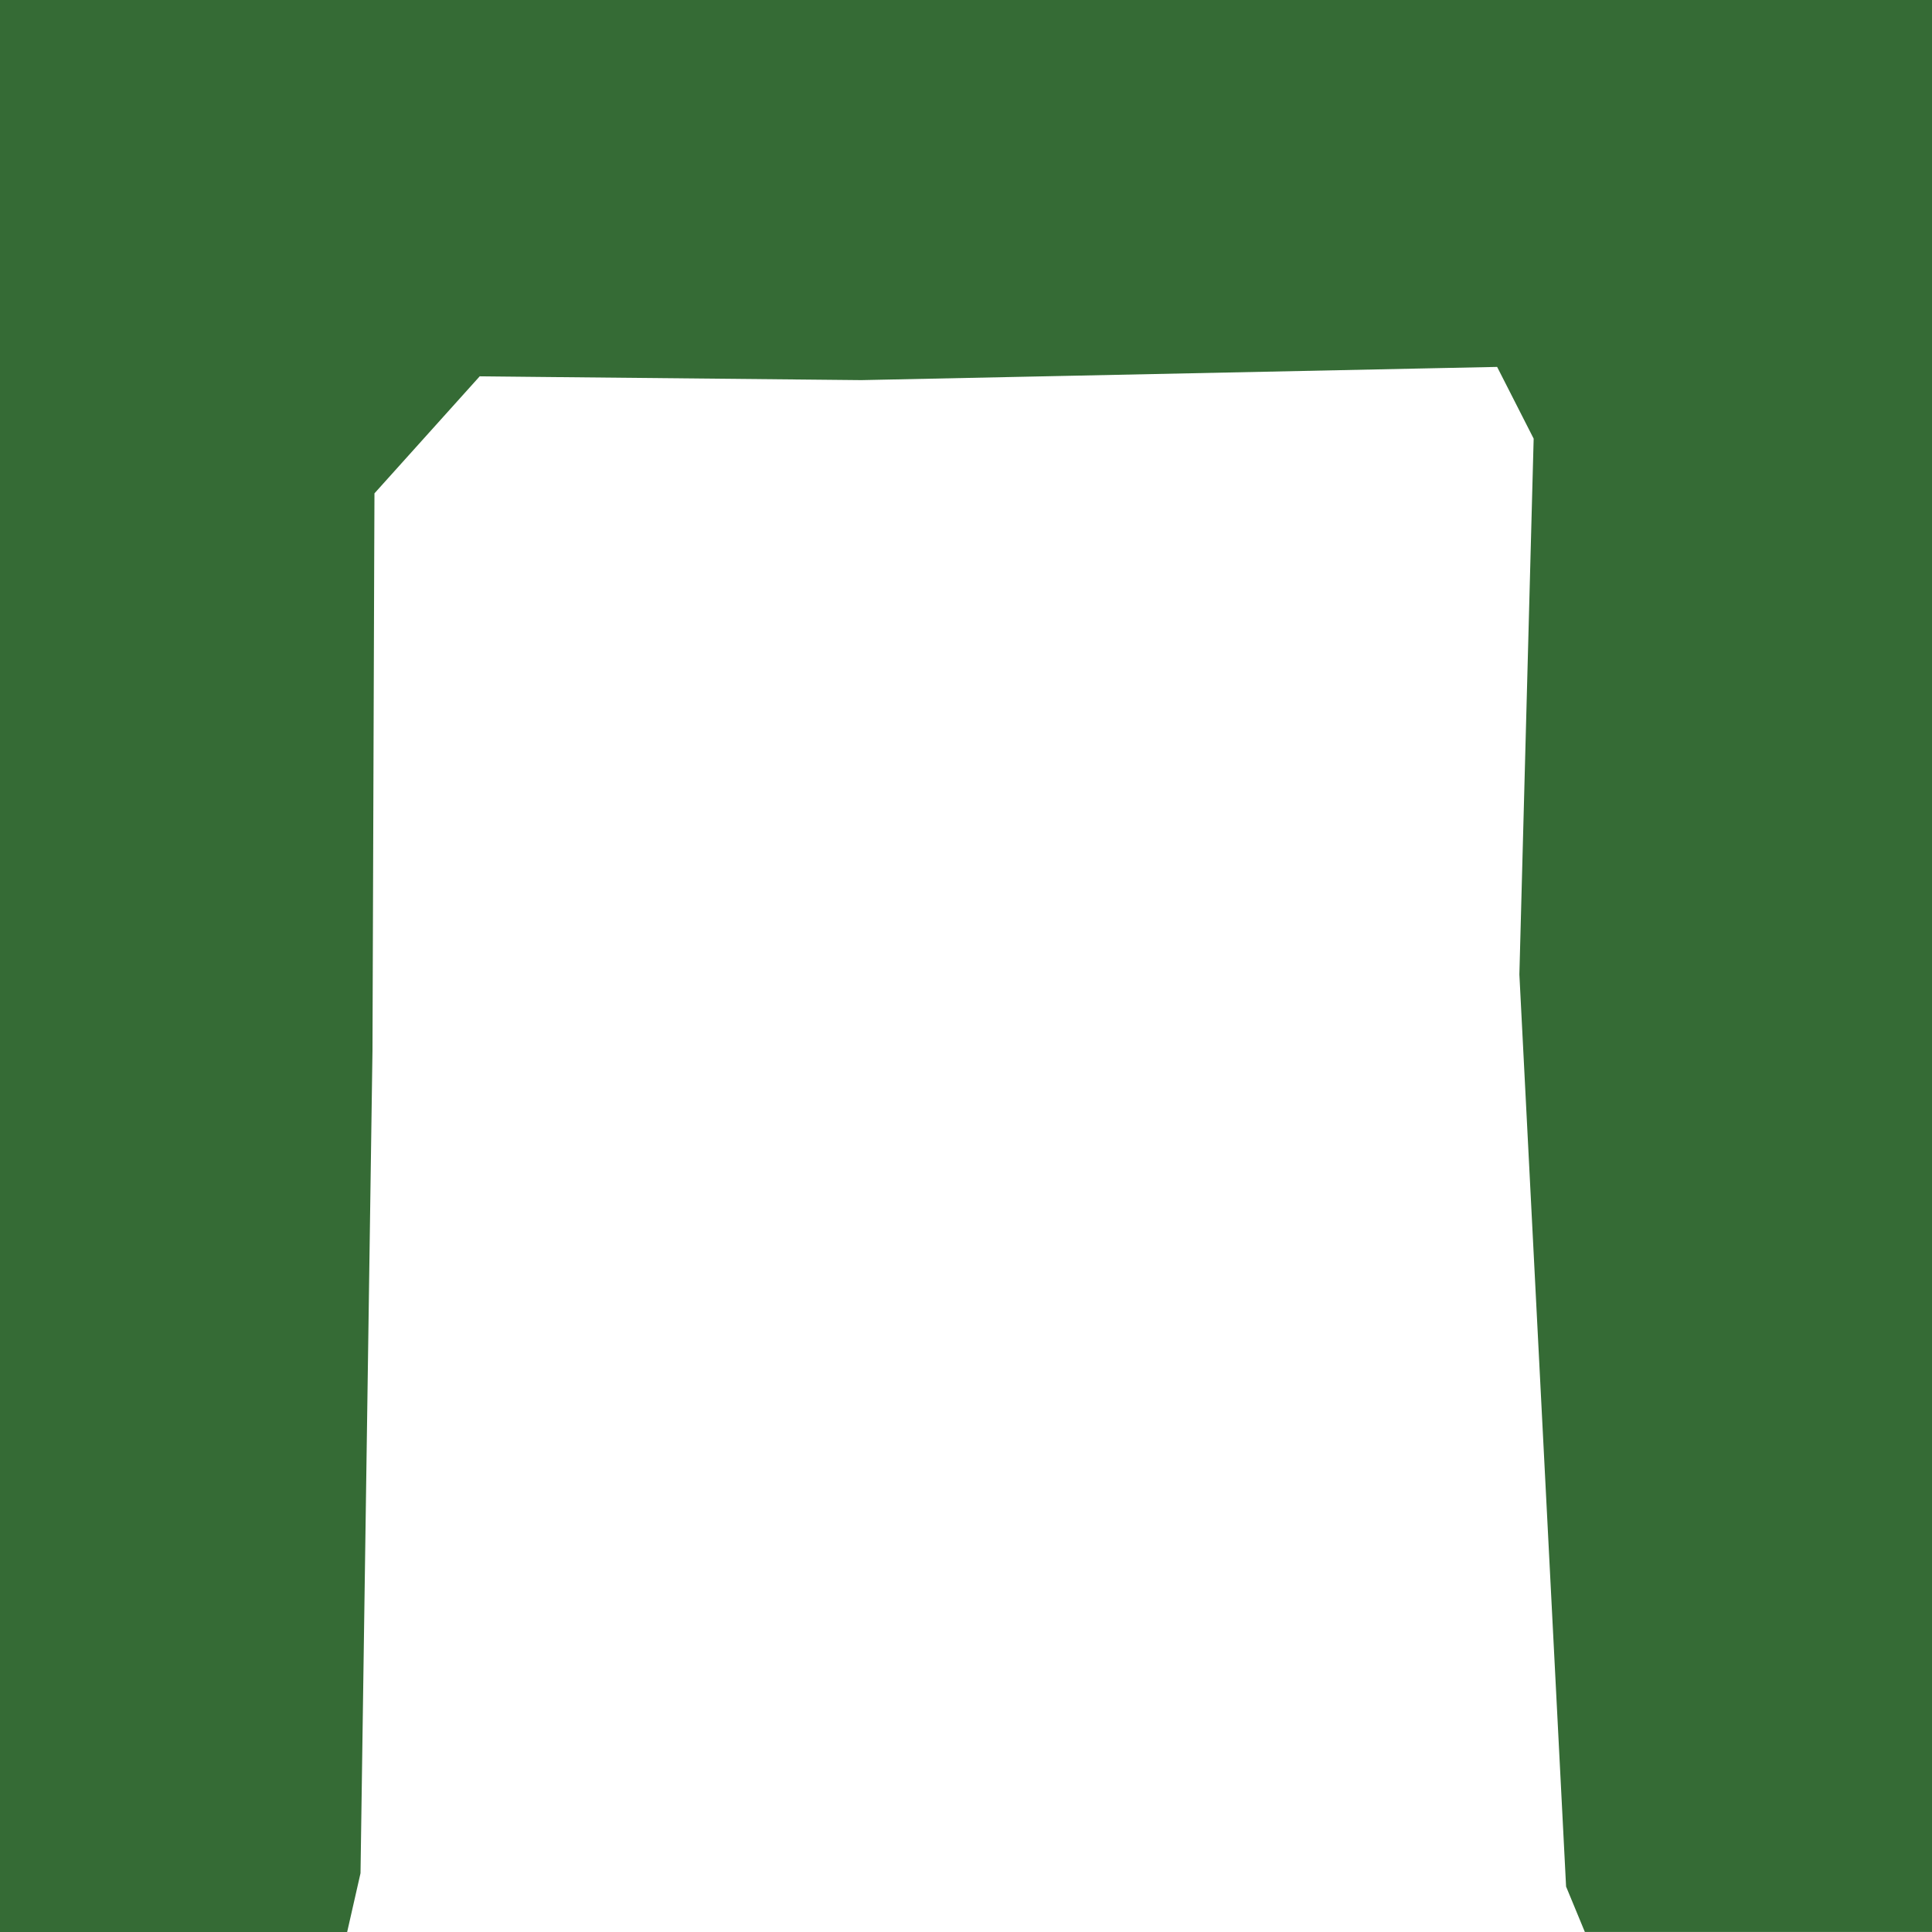 <svg width="128" height="128" version="1.1" viewBox="0 0 128 128" xmlns="http://www.w3.org/2000/svg"><path d="m0 0v128h23l.885-3.895.793-54.52.115-32.809.016-4.09 6.973-7.754 3.973.041 21.309.211 38.611-.803 3.514-.072 2.42 4.752-.092 3.439-.854 32.062 3.094 60.428 1.244 3.008h23v-128z" fill="#356b35"/></svg>
